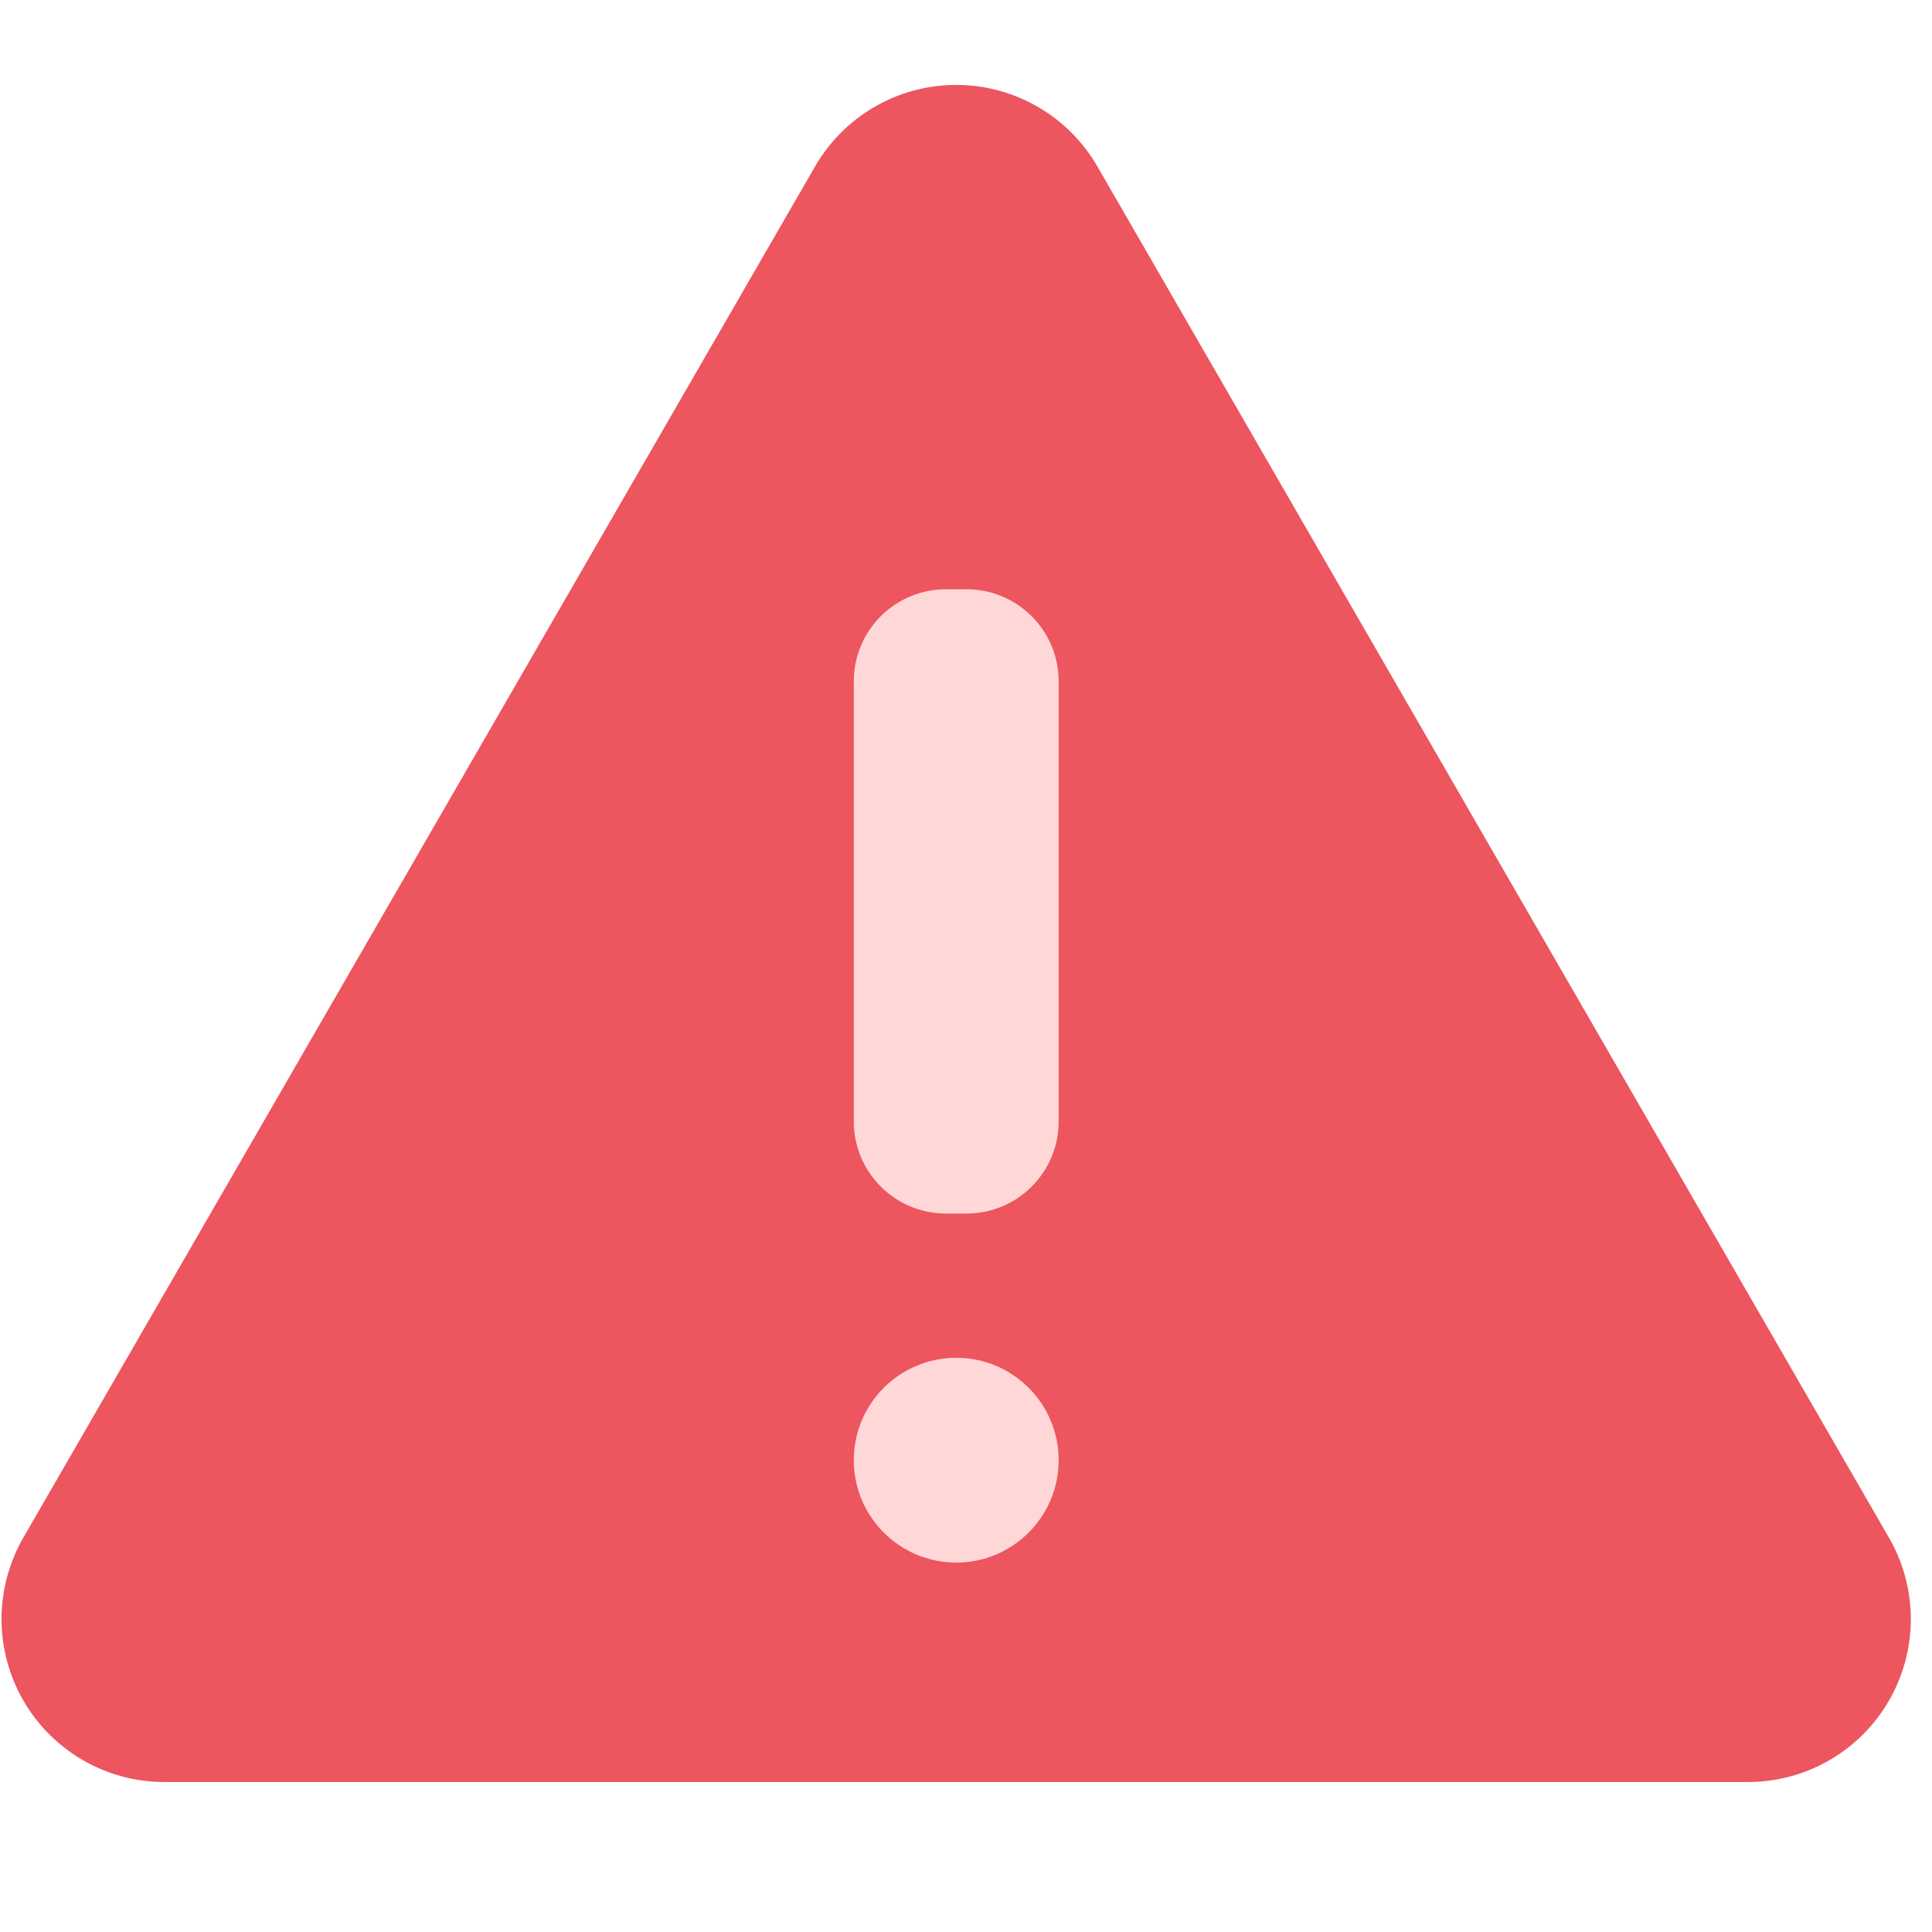 <svg width="24" height="24" viewBox="0 0 24 24" fill="none" xmlns="http://www.w3.org/2000/svg">
<g clip-path="url(#clip0_195_640)">
<g clip-path="url(#clip1_195_640)">
<path d="M10.126 2.066L0.29 19.101C0.113 19.409 0.019 19.758 0.019 20.113C0.019 20.468 0.113 20.817 0.29 21.125C0.468 21.433 0.723 21.688 1.031 21.866C1.339 22.044 1.688 22.137 2.043 22.137H21.713C22.068 22.137 22.417 22.044 22.725 21.866C23.033 21.688 23.288 21.433 23.466 21.125C23.643 20.817 23.737 20.468 23.737 20.113C23.737 19.758 23.643 19.409 23.465 19.101L13.631 2.066C13.453 1.759 13.198 1.503 12.89 1.326C12.582 1.148 12.234 1.055 11.878 1.055C11.523 1.055 11.174 1.148 10.867 1.326C10.559 1.503 10.304 1.759 10.126 2.066Z" fill="#ED555F"/>
<path d="M12.007 7.32H11.75C11.118 7.32 10.606 7.832 10.606 8.464V13.931C10.606 14.563 11.118 15.075 11.75 15.075H12.007C12.639 15.075 13.151 14.563 13.151 13.931V8.464C13.151 7.832 12.639 7.32 12.007 7.32Z" fill="#FFD7D7"/>
<path d="M11.879 19.411C12.581 19.411 13.151 18.841 13.151 18.139C13.151 17.436 12.581 16.867 11.879 16.867C11.176 16.867 10.606 17.436 10.606 18.139C10.606 18.841 11.176 19.411 11.879 19.411Z" fill="#FFD7D7"/>
</g>
</g>
<defs>
<clipPath id="clip0_195_640">
<rect width="24" height="24" fill="white"/>
</clipPath>
<clipPath id="clip1_195_640">
<rect width="23.757" height="21.183" fill="white" transform="translate(0 1)"/>
</clipPath>
</defs>
</svg>
